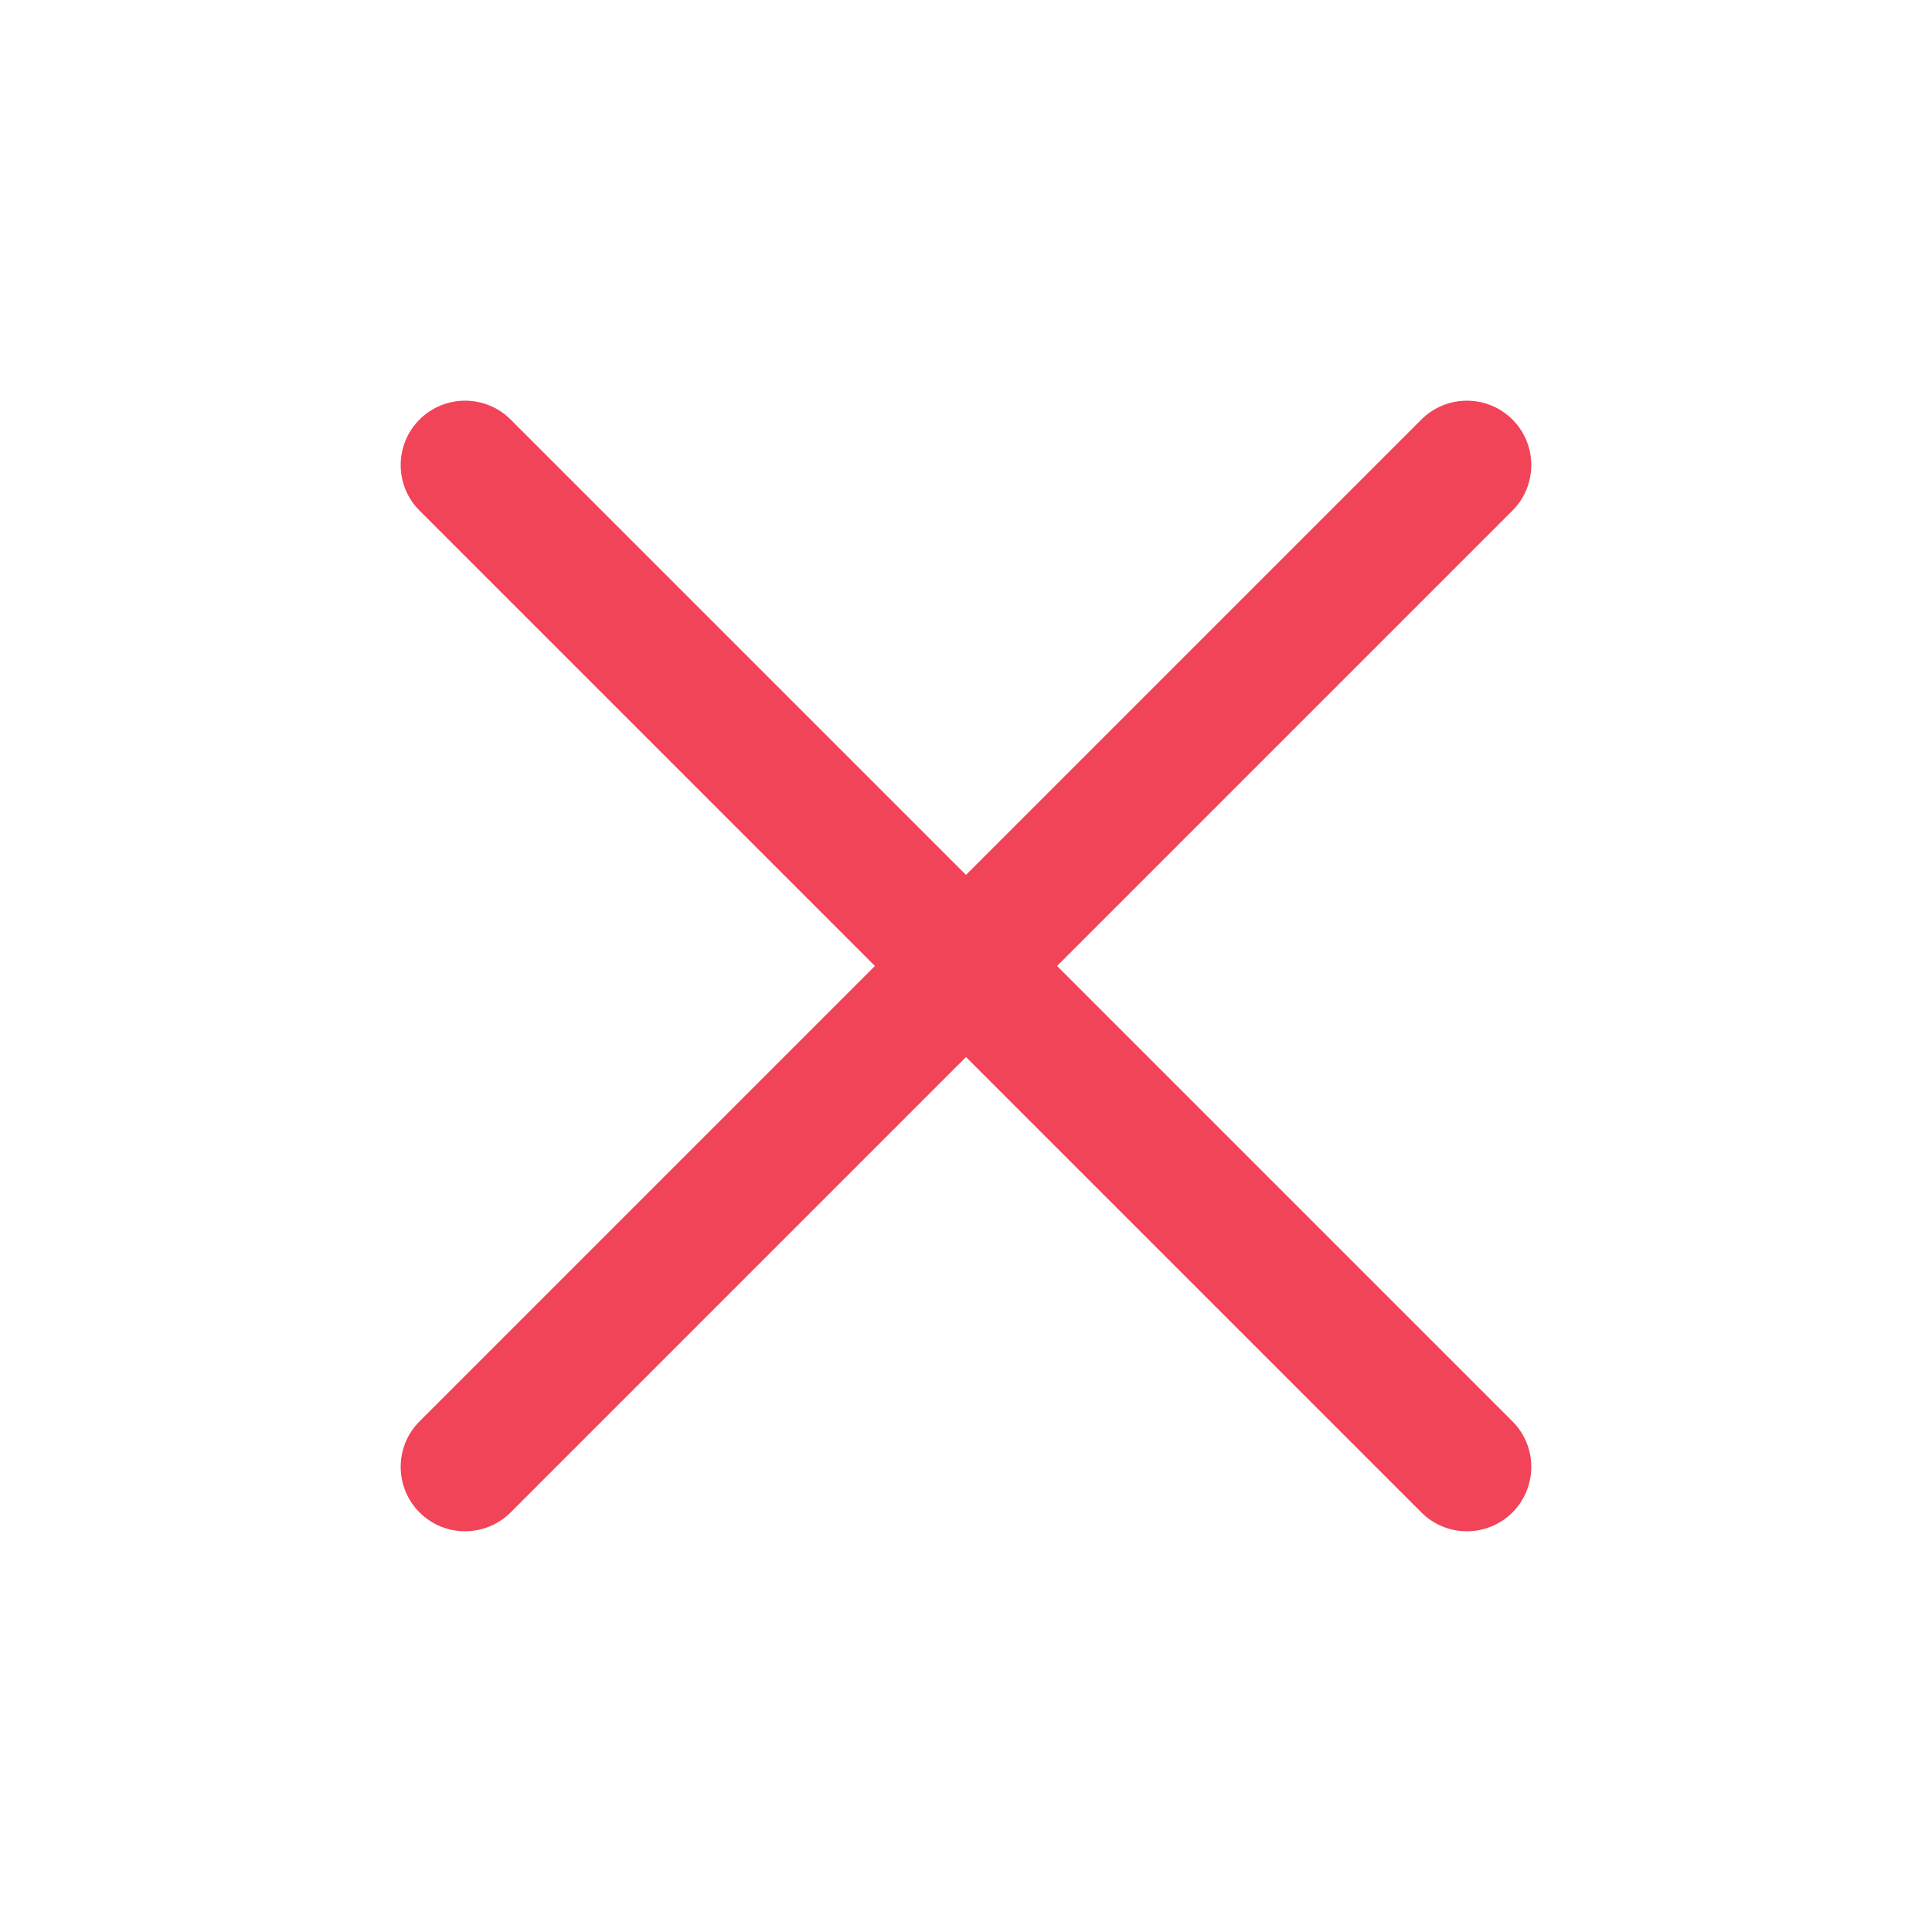 <svg xmlns="http://www.w3.org/2000/svg" width="30" height="30" viewBox="0 0 30 30">
  <path fill="#F24458" fill-rule="evenodd" d="M11,11 L11,1 C11,0.448 11.448,0 12,0 C12.552,0 13,0.448 13,1 L13,11 L23,11 C23.552,11 24,11.448 24,12 C24,12.552 23.552,13 23,13 L13,13 L13,23 C13,23.552 12.552,24 12,24 C11.448,24 11,23.552 11,23 L11,13 L1,13 C0.448,13 6.76353751e-17,12.552 0,12 C-6.76353751e-17,11.448 0.448,11 1,11 L11,11 Z" transform="rotate(45 9.879 17.121)"/>
</svg>
